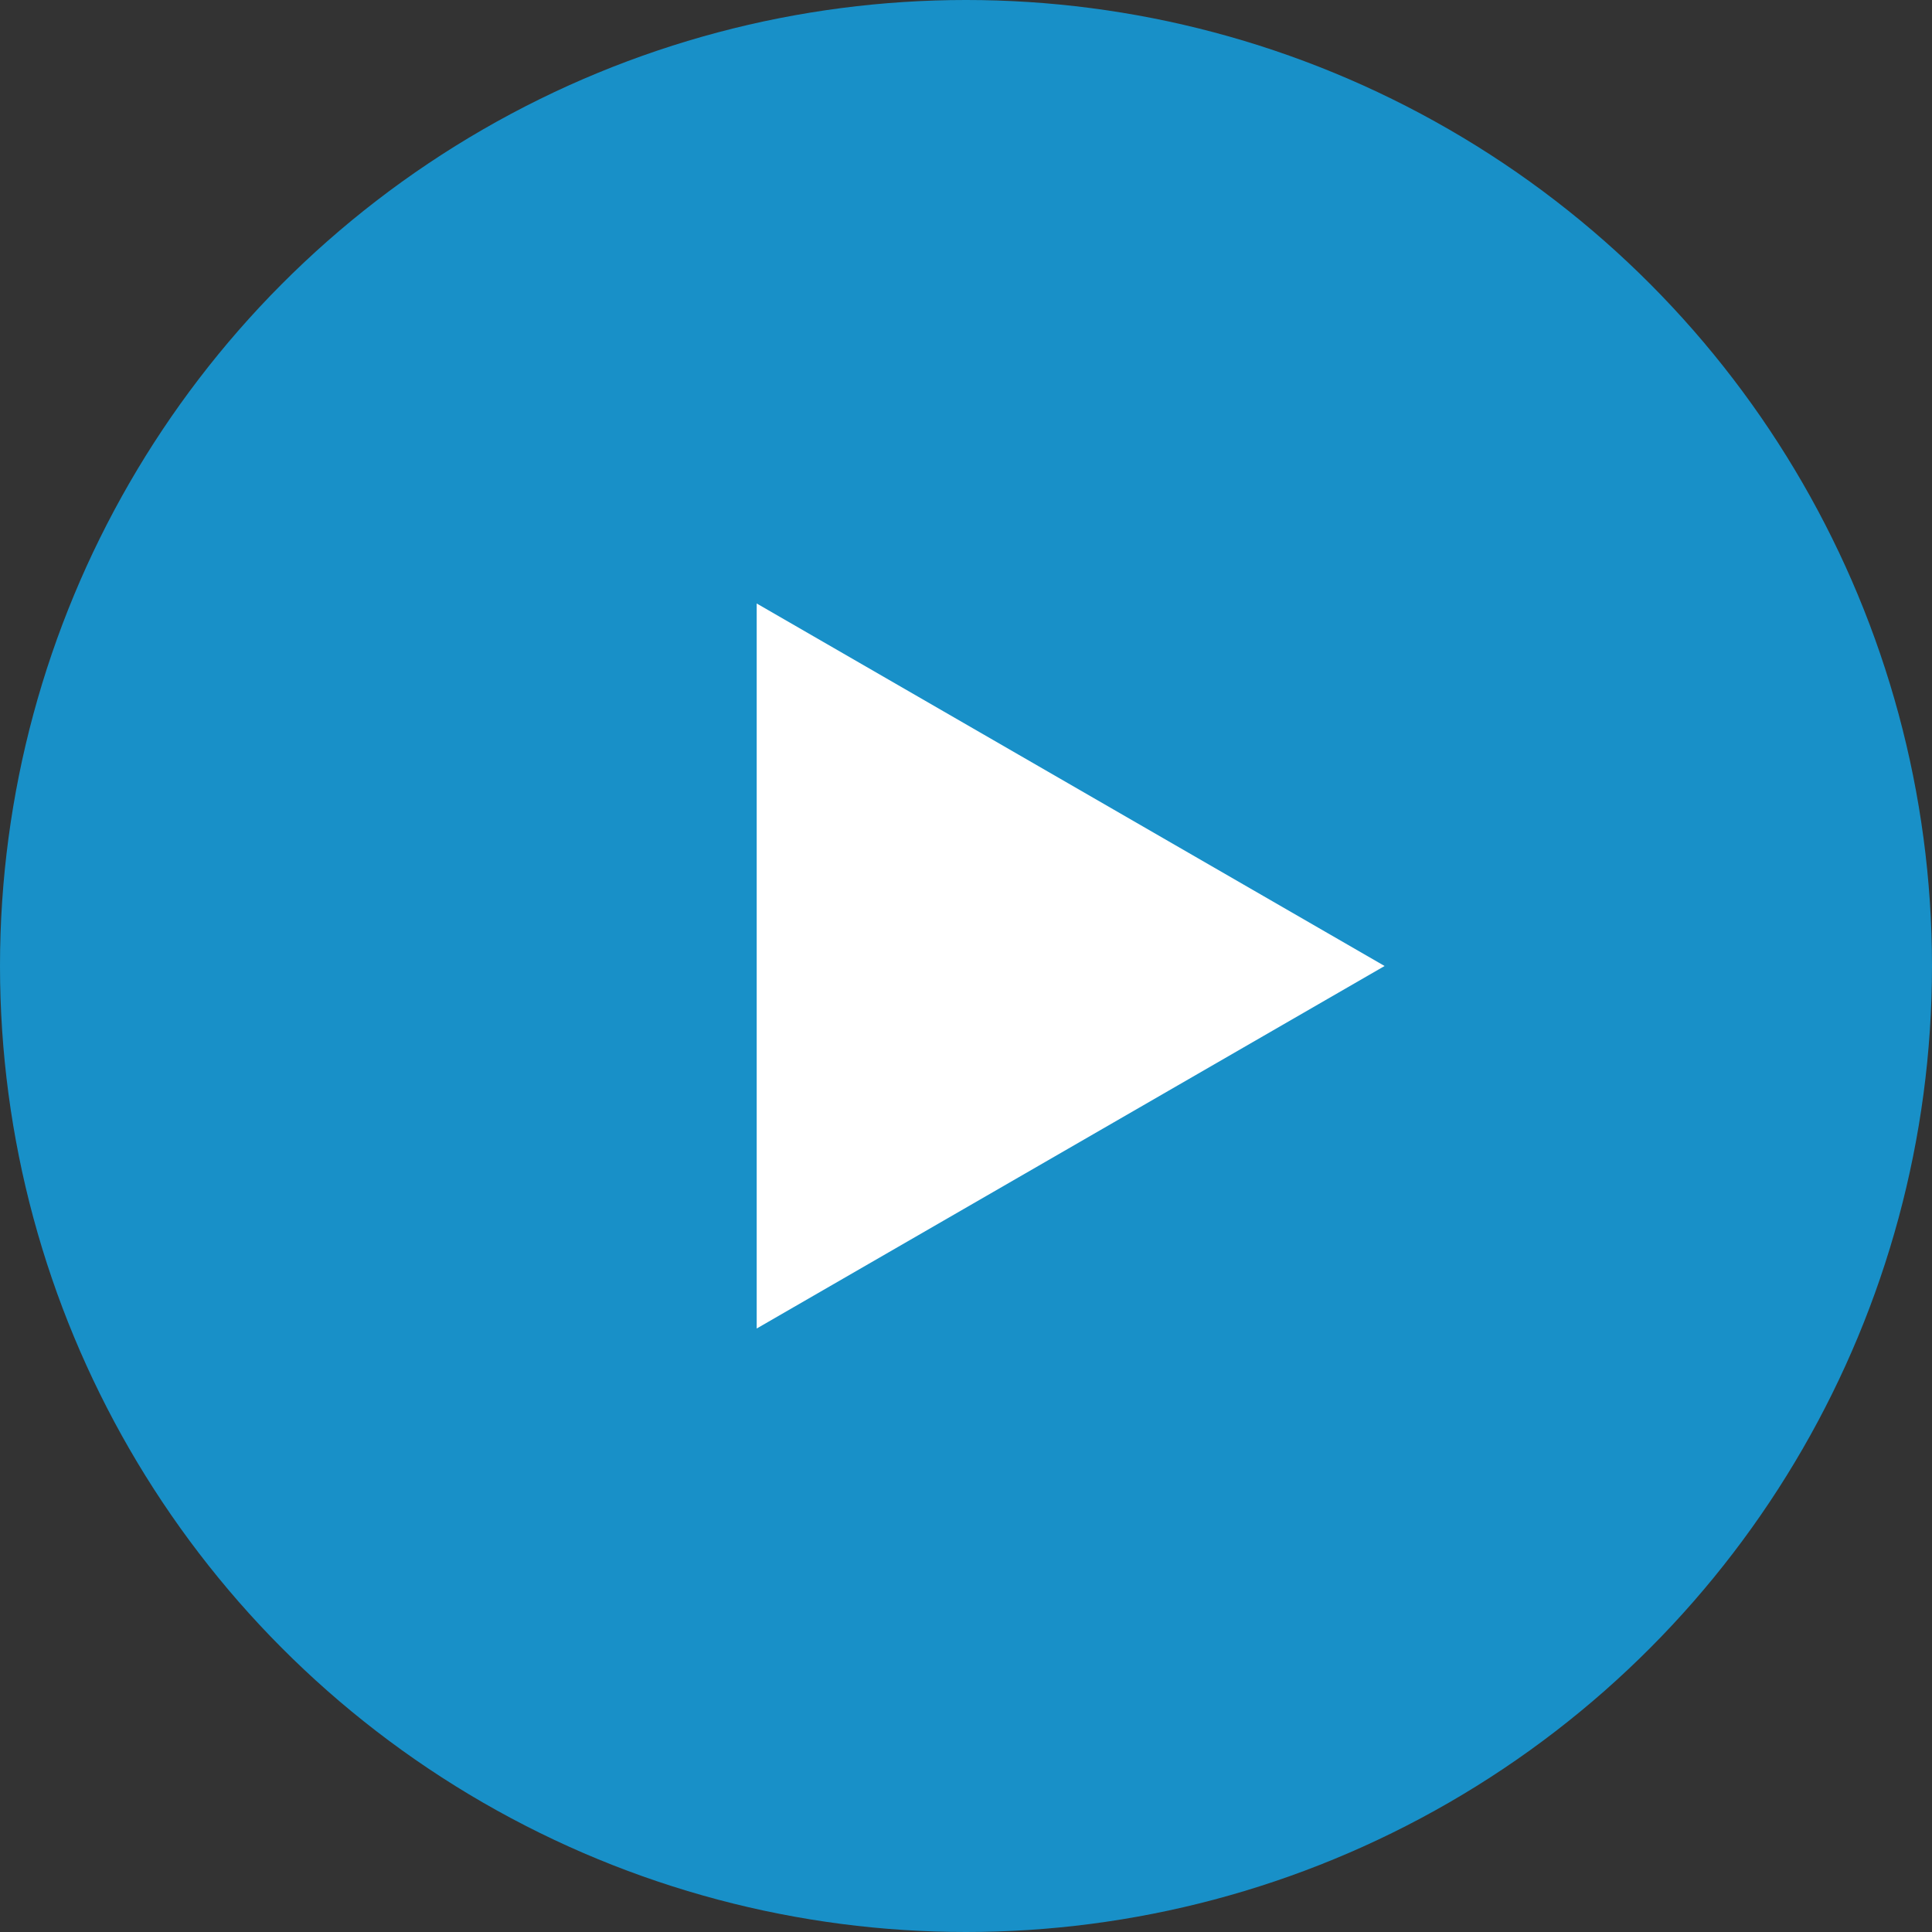 <svg width="60" height="60" viewBox="0 0 60 60" fill="none" xmlns="http://www.w3.org/2000/svg">
<rect x="0" y="0" width="60" height="60" fill="#333333" stroke="none"/>
<circle opacity="0.9" cx="30" cy="30" r="30" fill="#169AD8"/>
<path d="M43 30L23.5 41.258L23.5 18.742L43 30Z" fill="white"/>
</svg>
